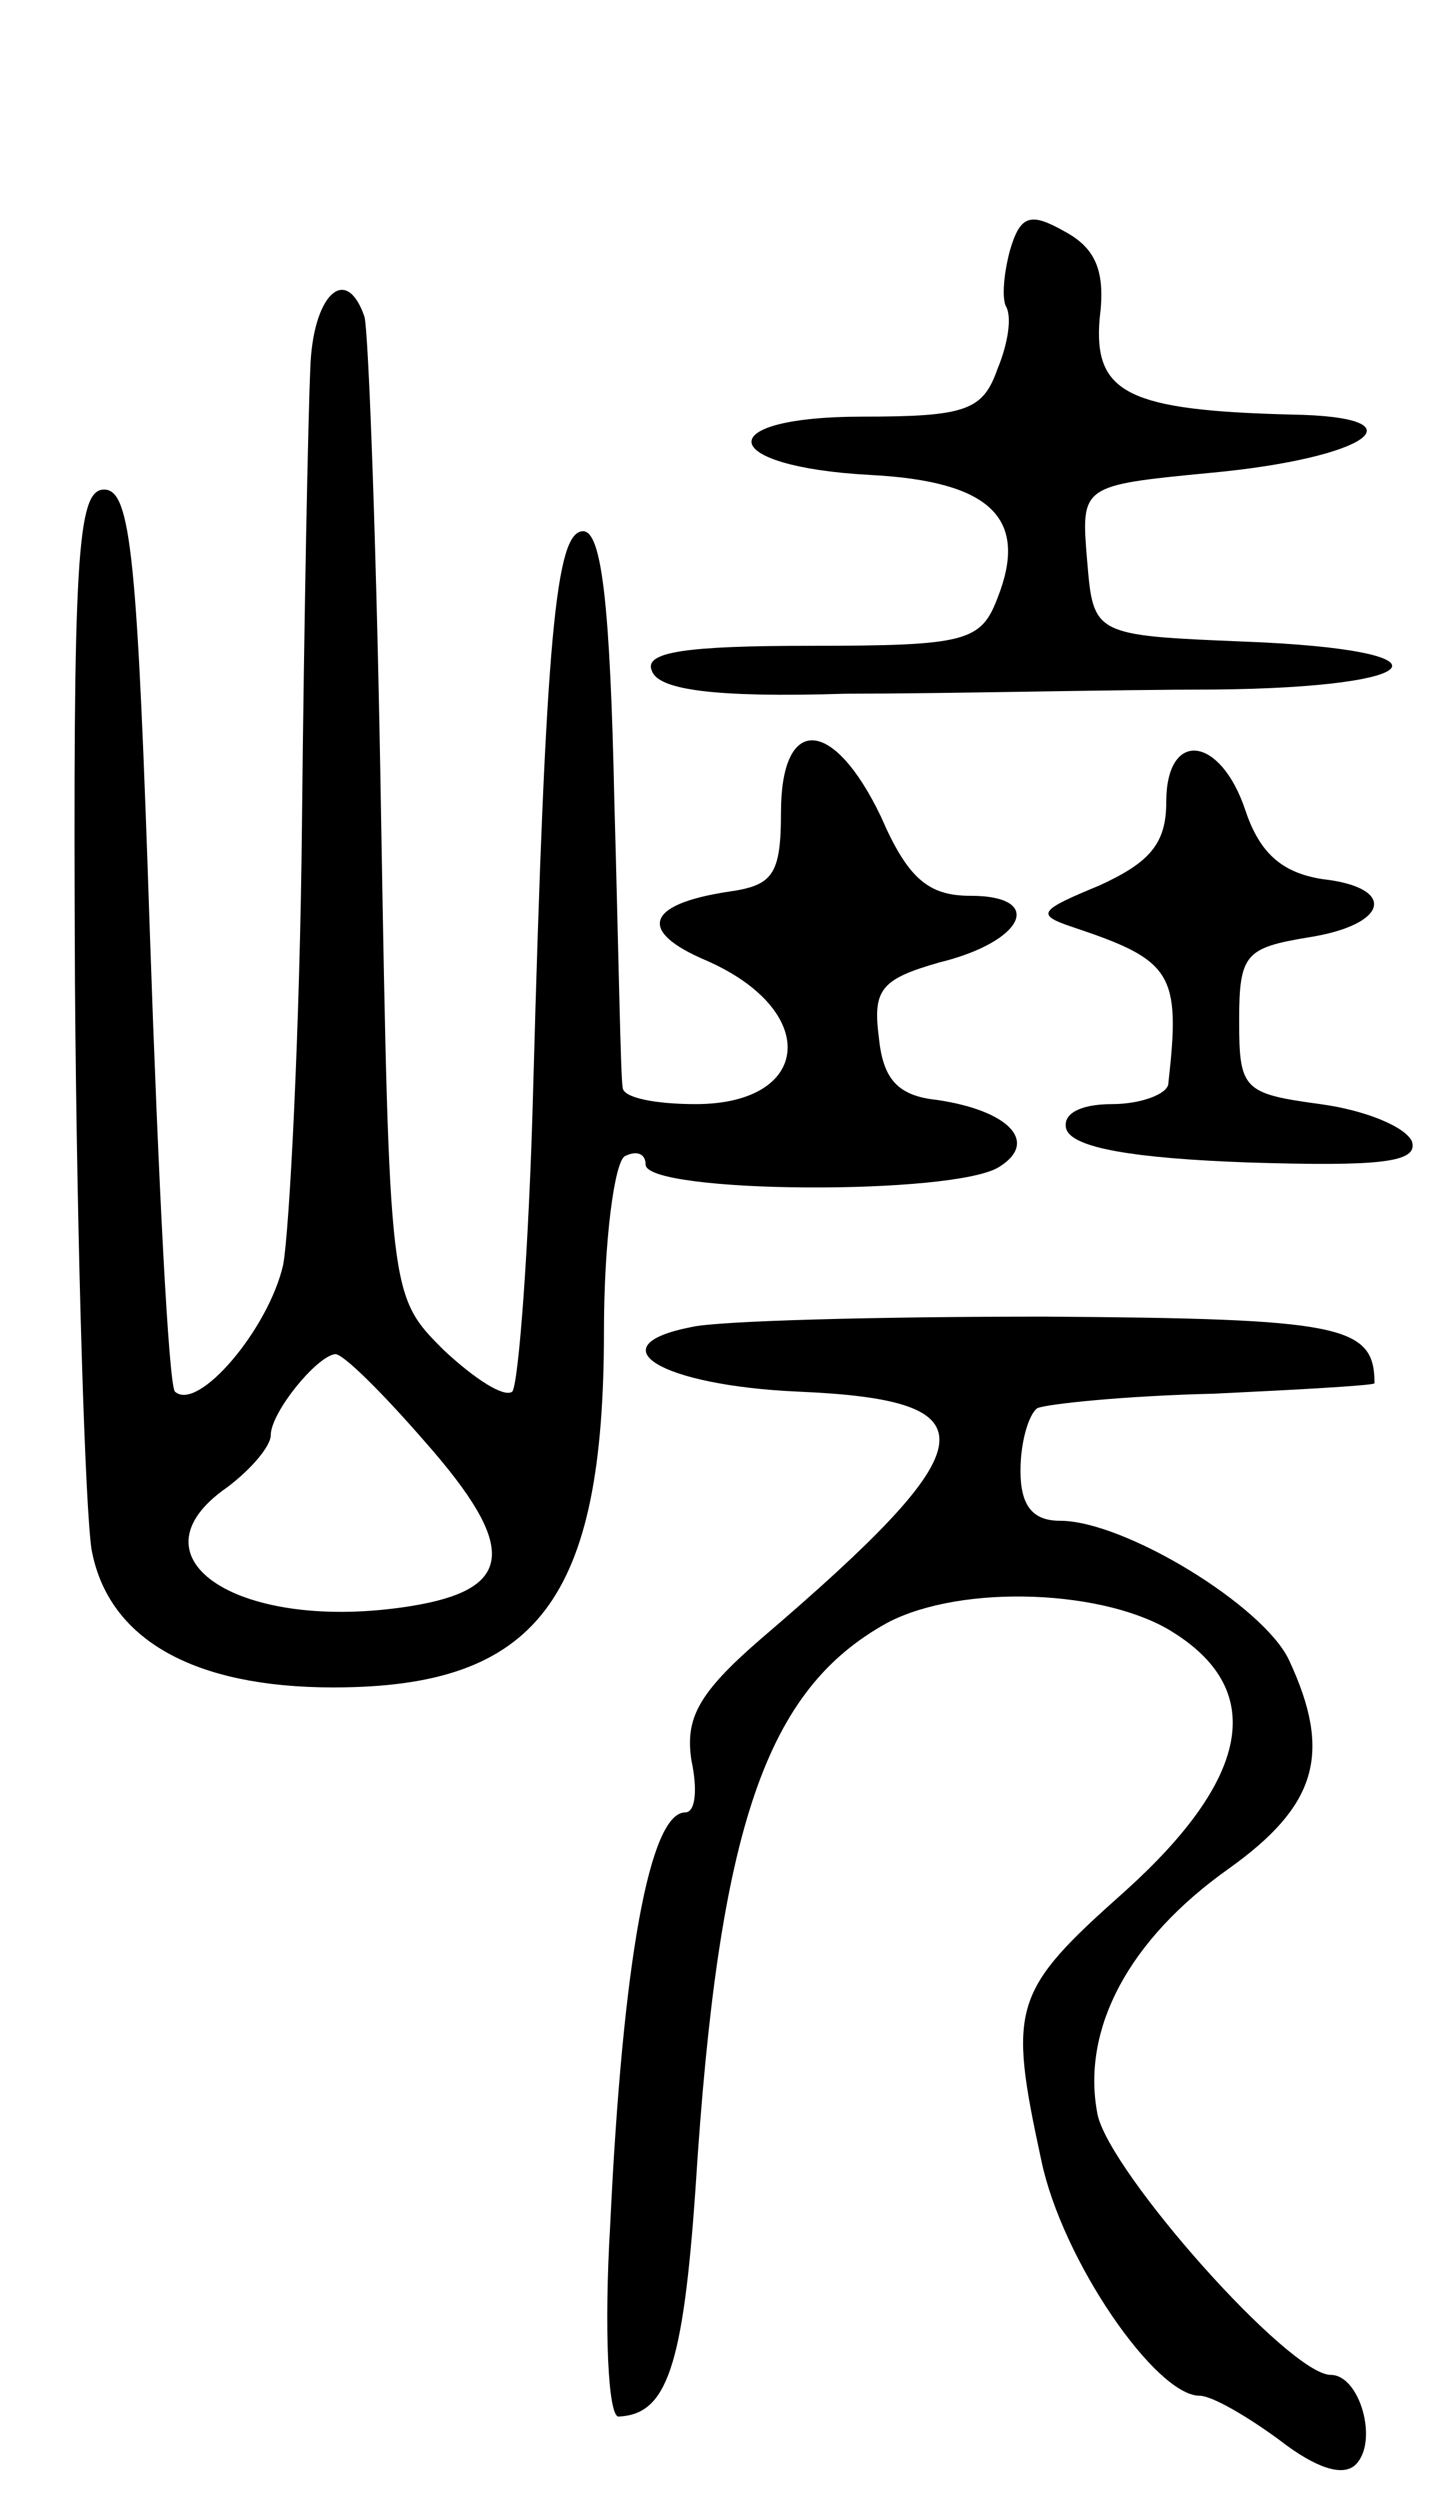 <svg version="1.0" xmlns="http://www.w3.org/2000/svg"
 width="69pt" height="120pt" viewBox="0 0 69 120"
 preserveAspectRatio="xMidYMid meet">
<g transform="translate(0,120) scale(0.1,-0.1)"
fill="#000000" stroke="none">
<path d="M485 1080 c-3 -11 -4 -23 -2 -27 3 -5 1 -18 -4 -30 -7 -20 -15 -23
-65 -23 -73 0 -70 -24 4 -28 58 -3 76 -21 61 -59 -8 -21 -15 -23 -90 -23 -60
0 -80 -3 -76 -12 3 -9 29 -13 93 -11 49 0 128 2 177 2 105 1 117 19 15 23 -73
3 -73 3 -76 39 -3 36 -3 36 59 42 76 7 104 27 39 28 -78 2 -95 10 -92 46 3 23
-2 34 -17 42 -16 9 -21 8 -26 -9z"/>
<path d="M149 1023 c-1 -21 -3 -119 -4 -218 -1 -100 -6 -195 -9 -212 -7 -31
-41 -71 -52 -61 -3 3 -8 102 -12 219 -6 181 -9 214 -22 214 -13 0 -15 -32 -14
-238 1 -130 5 -253 8 -271 8 -43 49 -66 116 -66 98 0 130 42 130 171 0 43 5
81 10 84 6 3 10 1 10 -4 0 -14 149 -15 170 -1 19 12 4 27 -30 32 -19 2 -26 10
-28 30 -3 23 1 28 29 36 41 10 51 32 15 32 -20 0 -30 8 -43 38 -23 48 -48 49
-48 2 0 -30 -4 -35 -25 -38 -40 -6 -44 -19 -11 -33 55 -24 51 -69 -5 -69 -19
0 -35 3 -35 8 -1 4 -2 66 -4 137 -2 94 -6 130 -15 130 -13 0 -18 -48 -24 -268
-2 -76 -7 -141 -10 -145 -4 -3 -18 6 -33 20 -26 26 -26 26 -30 255 -2 125 -6
234 -8 241 -9 26 -25 10 -26 -25z m55 -515 c45 -51 43 -71 -7 -79 -82 -13
-137 23 -88 57 12 9 21 20 21 25 0 11 22 38 31 39 4 0 23 -19 43 -42z"/>
<path d="M560 815 c0 -20 -8 -29 -32 -40 -29 -12 -31 -14 -13 -20 48 -16 52
-22 46 -75 0 -5 -13 -10 -27 -10 -16 0 -24 -5 -22 -12 3 -9 32 -14 87 -16 64
-2 82 0 79 10 -3 7 -22 15 -44 18 -37 5 -39 7 -39 40 0 32 3 35 33 40 39 6 43
24 7 28 -19 3 -30 12 -37 33 -12 36 -38 39 -38 4z"/>
<path d="M332 563 c-46 -9 -15 -28 51 -31 95 -4 92 -25 -18 -119 -30 -26 -36
-38 -33 -58 3 -14 2 -25 -3 -25 -17 0 -30 -71 -36 -198 -3 -50 -1 -92 4 -92
23 1 31 23 37 110 11 174 34 239 92 271 36 19 106 16 138 -5 44 -28 36 -70
-24 -124 -54 -48 -56 -55 -40 -129 10 -48 55 -113 76 -113 6 0 23 -10 38 -21
18 -14 31 -18 37 -12 11 11 2 43 -12 43 -20 0 -106 97 -112 125 -8 41 15 84
63 118 42 30 50 55 29 100 -12 26 -79 67 -110 67 -13 0 -19 7 -19 24 0 14 4
27 8 30 4 2 42 6 85 7 42 2 77 4 77 5 0 28 -16 31 -158 32 -81 0 -157 -2 -170
-5z"/>
</g>
</svg>
